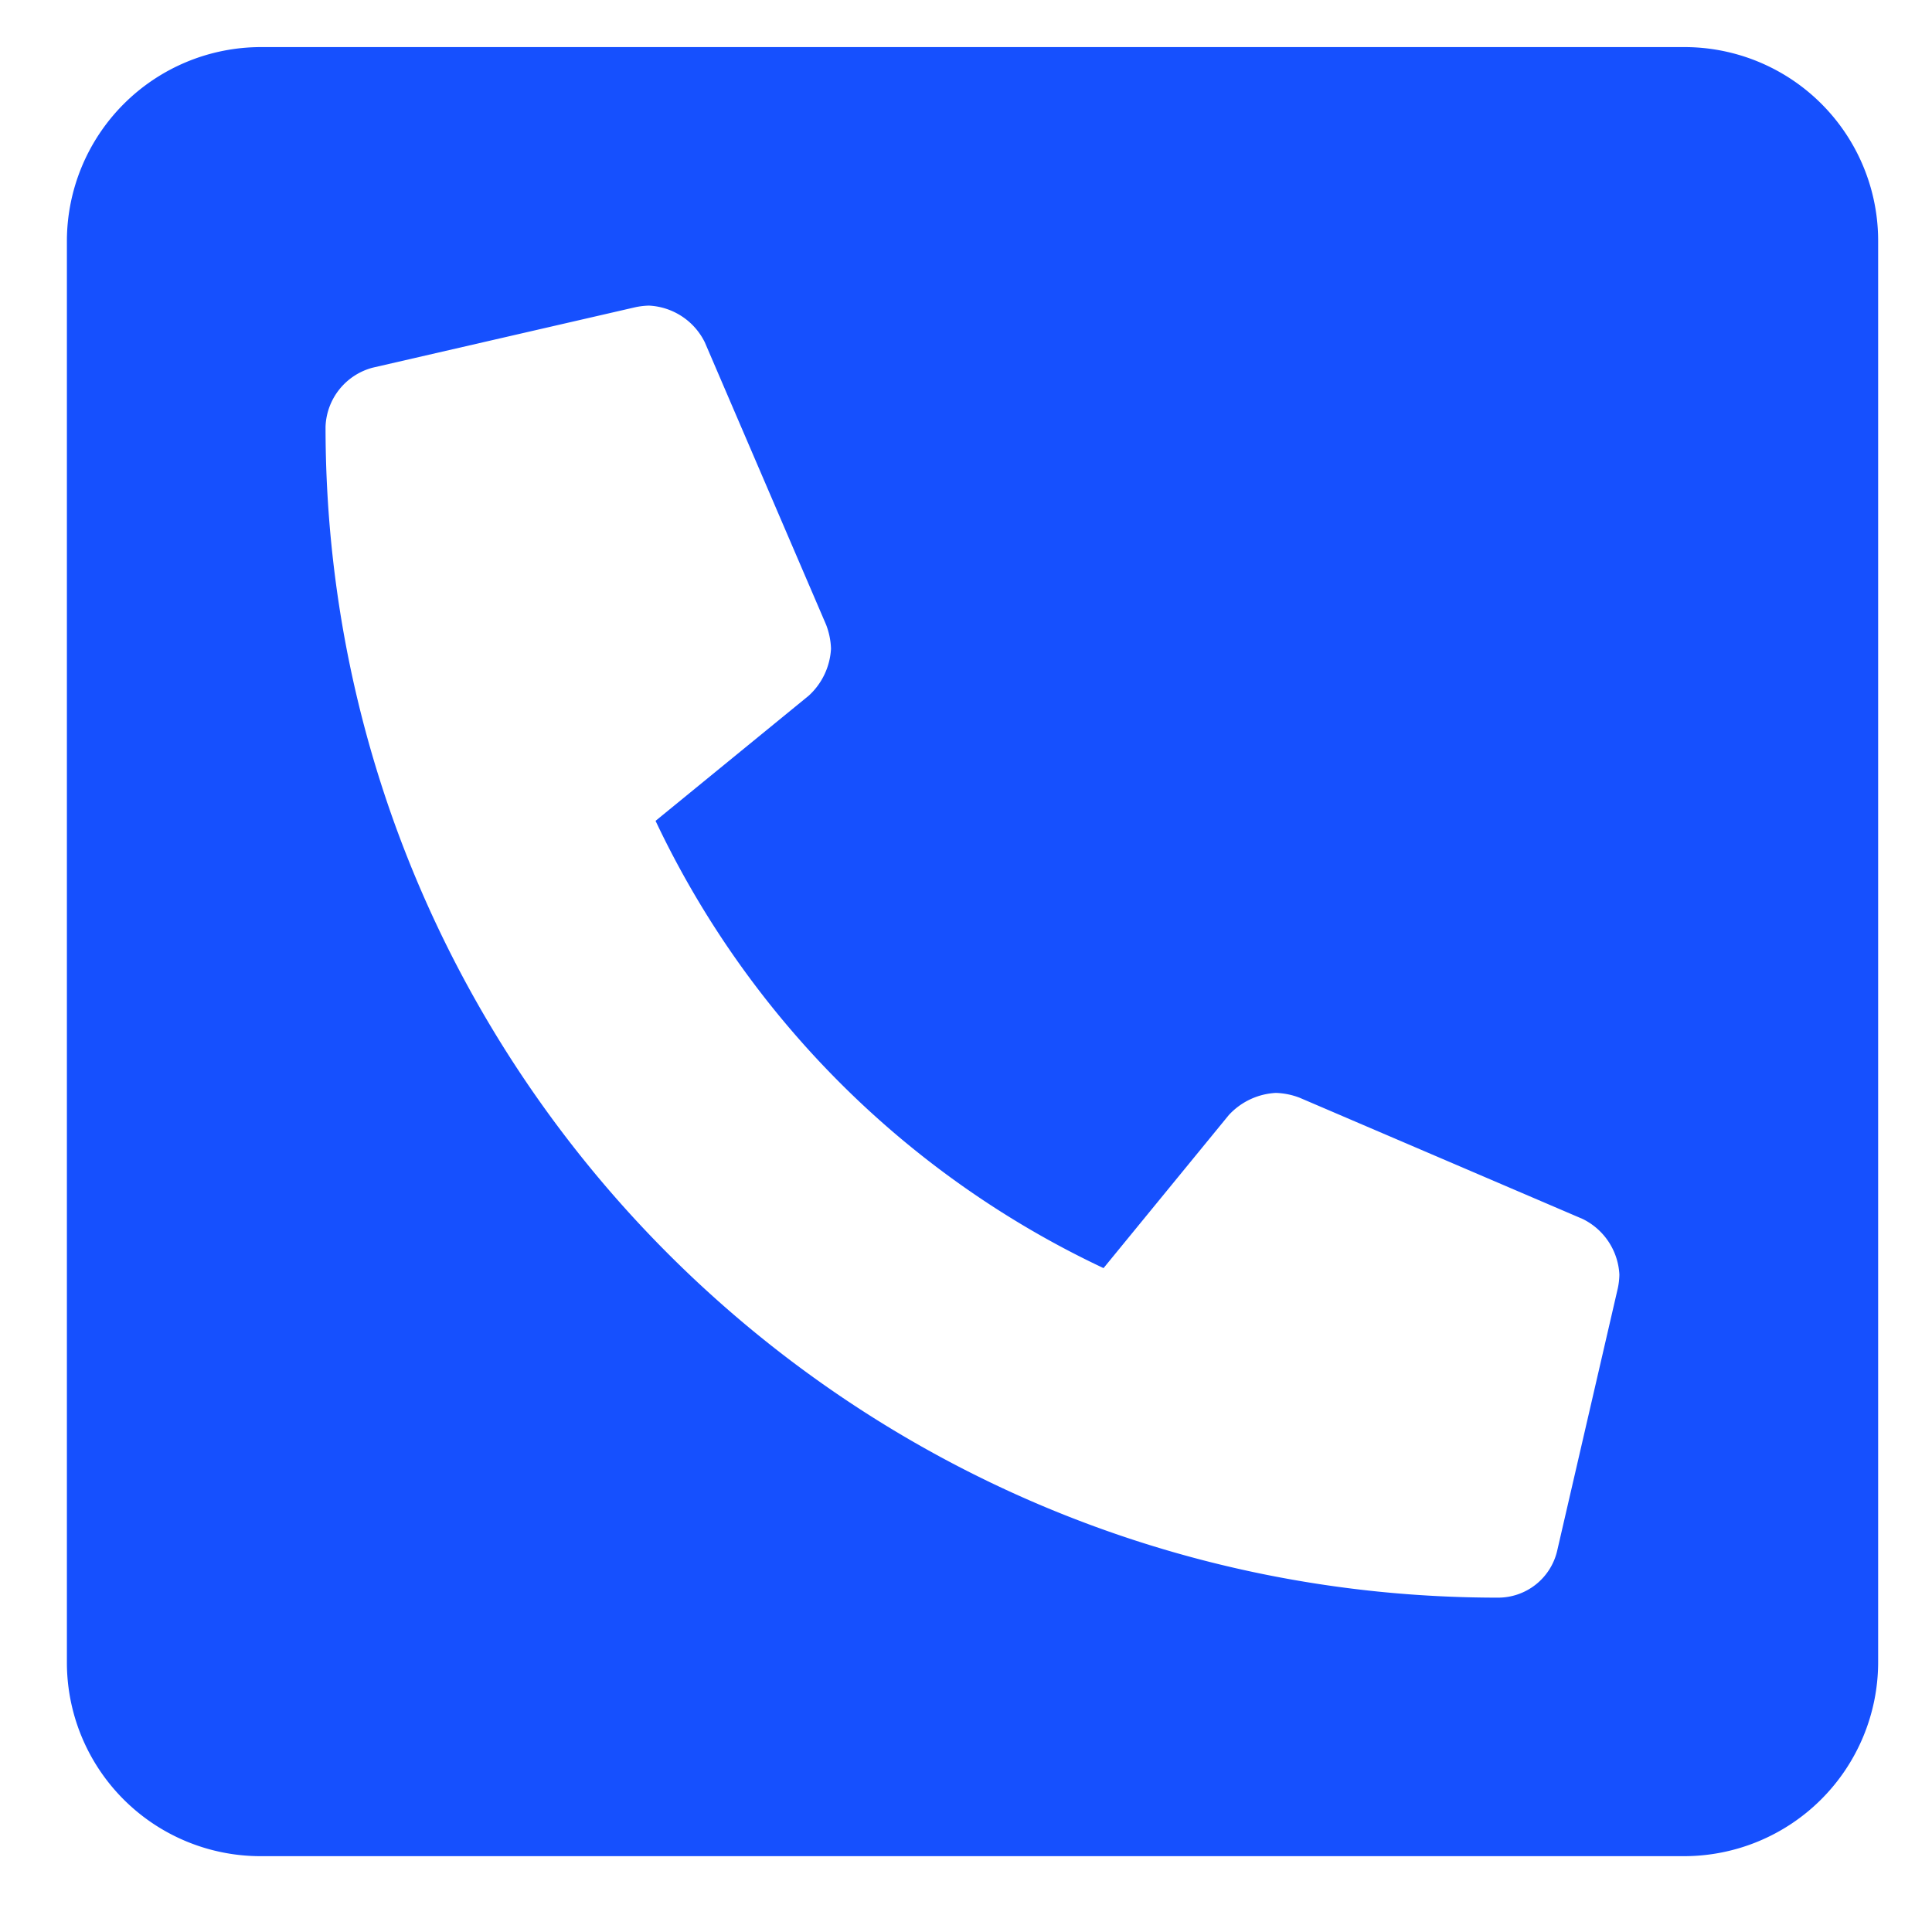 <svg fill="none" xmlns="http://www.w3.org/2000/svg" viewBox="0 0 16 16"><path d="M13.947.39H2.16A1.608 1.608 0 00.554 1.997v11.77a1.604 1.604 0 001.607 1.605h11.786a1.608 1.608 0 001.607-1.605V1.996A1.604 1.604 0 0013.947.39zm-.549 10.279l-.502 2.173a.502.502 0 01-.49.389c-5.357 0-9.71-4.337-9.71-9.697a.525.525 0 01.39-.489l2.177-.501a.612.612 0 01.112-.013.545.545 0 01.462.304l1.005 2.34c.024.063.038.13.04.198a.568.568 0 01-.184.388L5.429 6.798a7.76 7.76 0 003.71 3.704l1.037-1.267a.57.57 0 01.39-.184.599.599 0 01.197.04l2.344 1.004a.544.544 0 01.304.46.585.585 0 01-.013.114z" fill="#1650FE"/></svg>